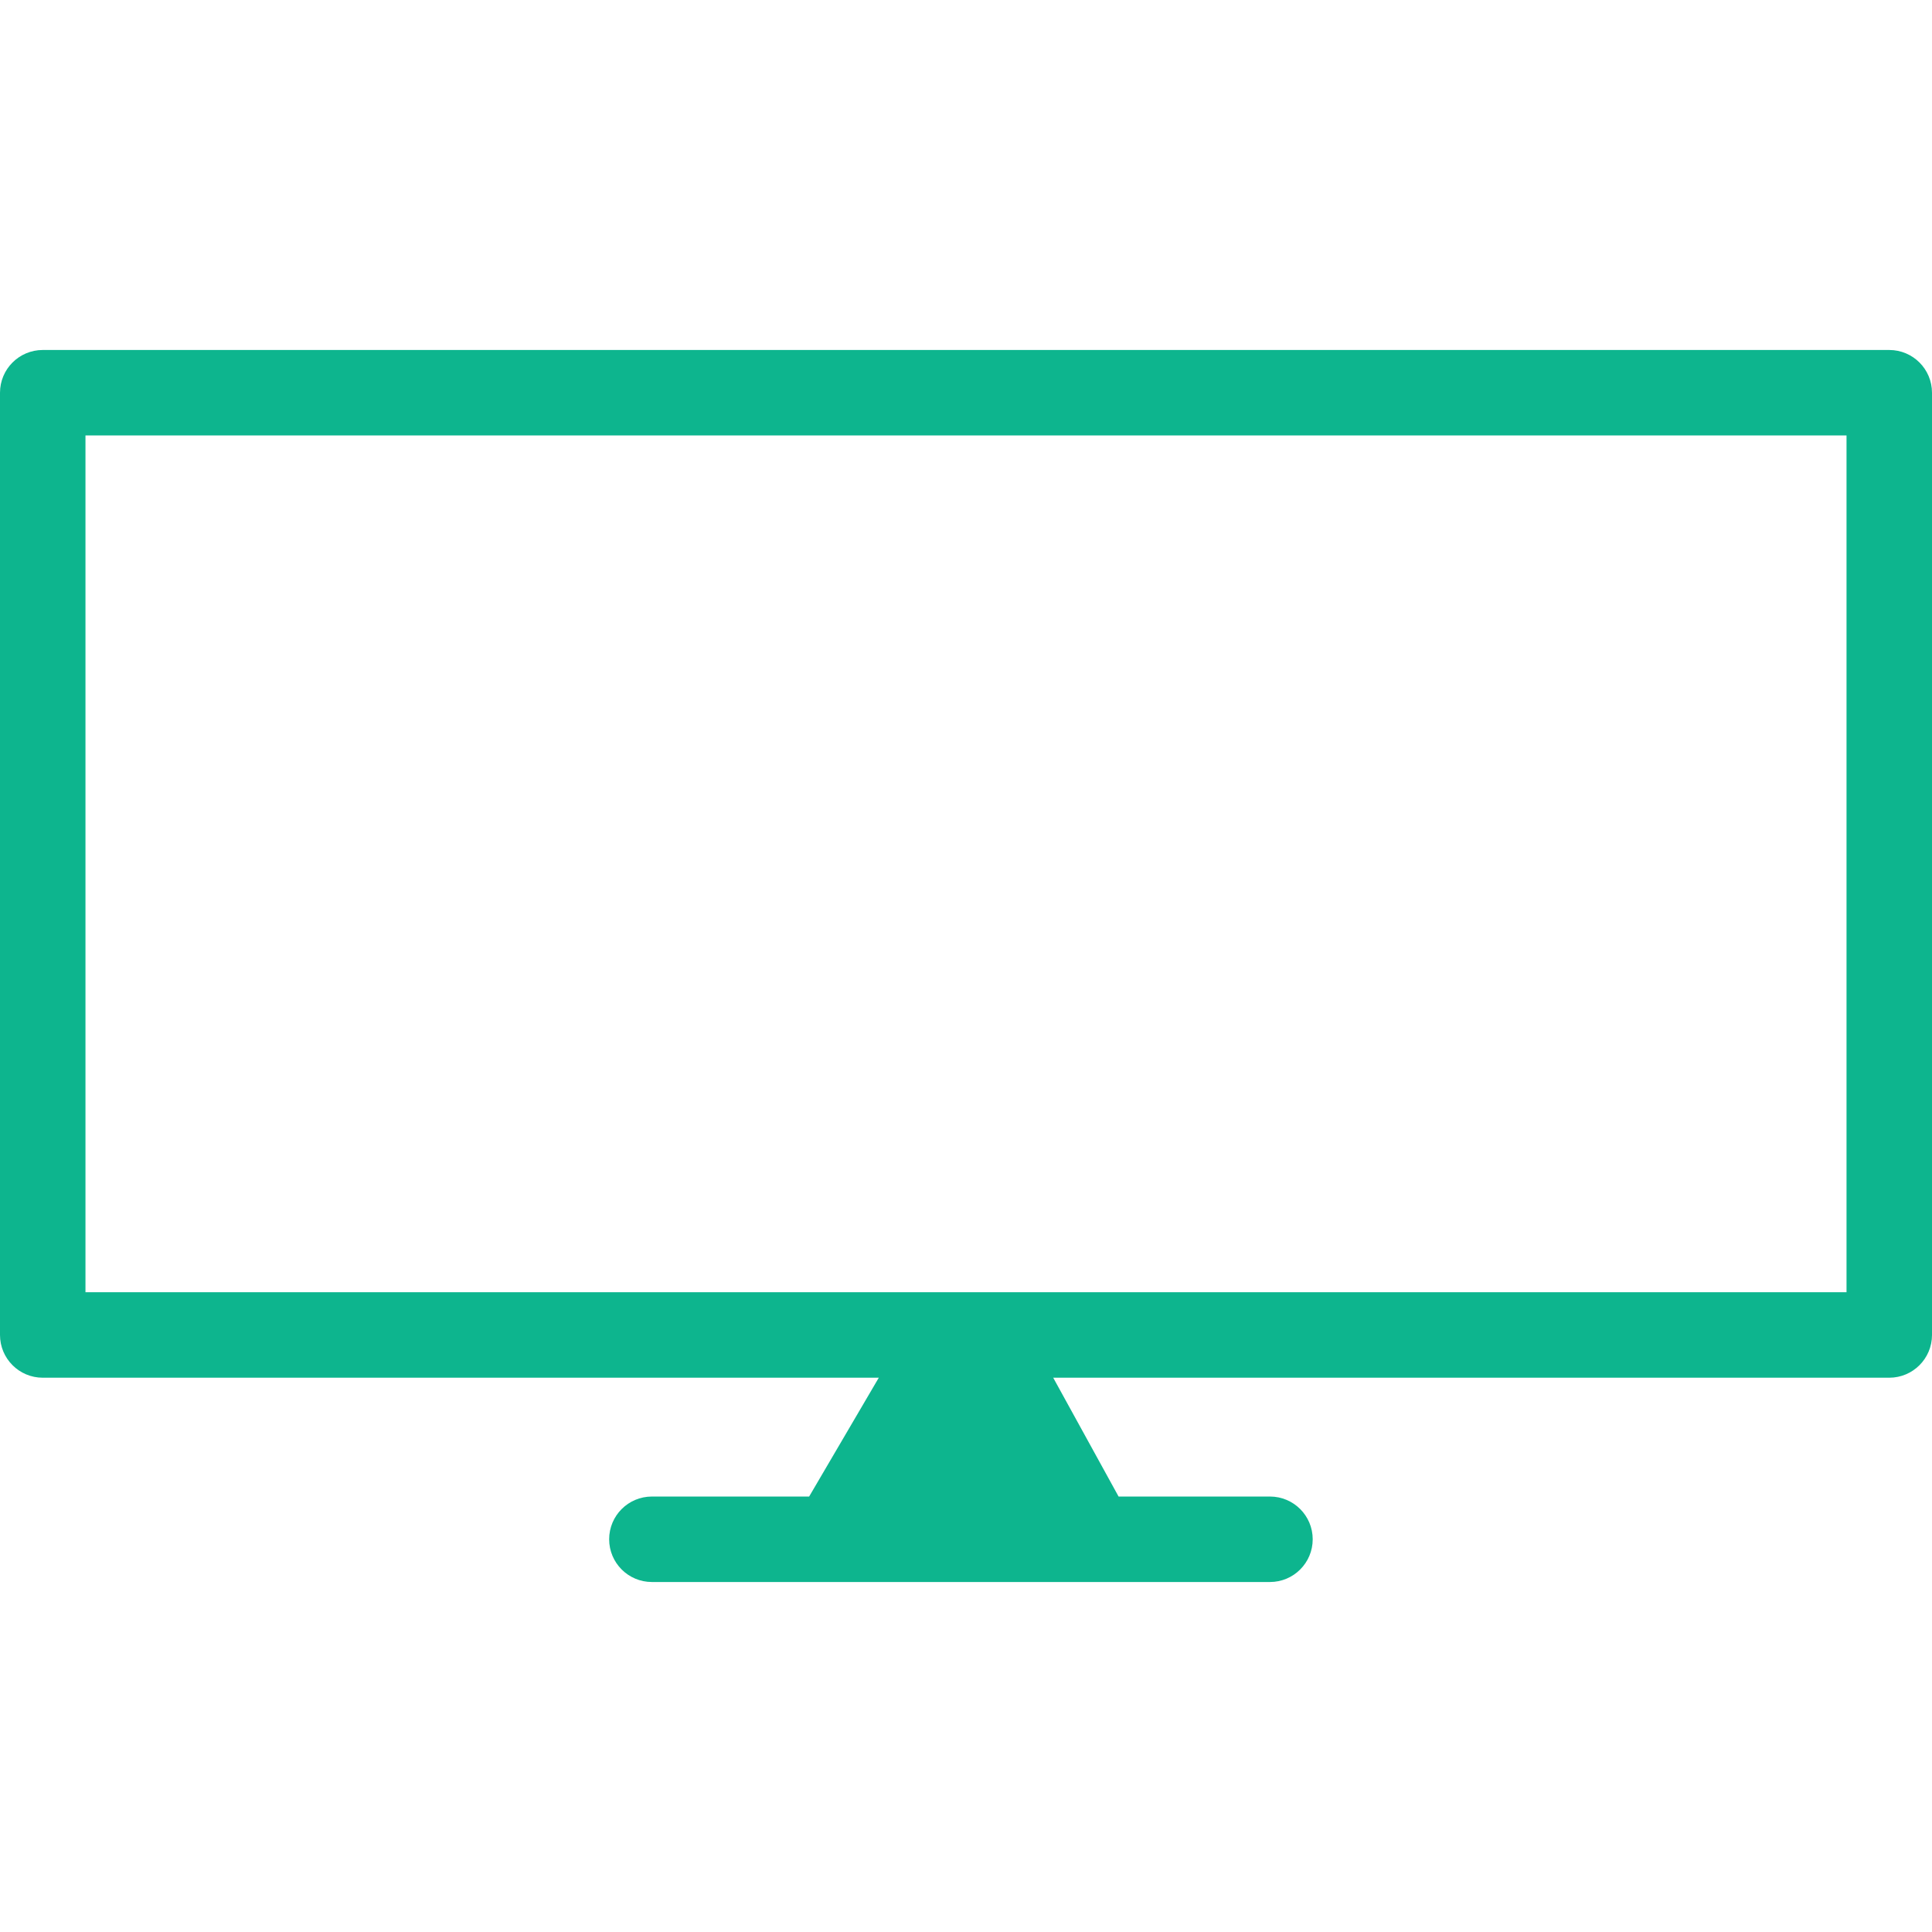 <?xml version="1.0" encoding="utf-8"?>
<!-- Generator: Adobe Illustrator 16.0.0, SVG Export Plug-In . SVG Version: 6.00 Build 0)  -->
<!DOCTYPE svg PUBLIC "-//W3C//DTD SVG 1.1//EN" "http://www.w3.org/Graphics/SVG/1.1/DTD/svg11.dtd">
<svg version="1.1" xmlns="http://www.w3.org/2000/svg" xmlns:xlink="http://www.w3.org/1999/xlink" x="0px" y="0px"
	  viewBox="0 0 230 230" enable-background="new 0 0 230 230" xml:space="preserve">
<g id="Warstwa_2" display="none">
	<rect display="inline" fill="#2D348B"  />
</g>
<g id="Warstwa_1">
	<path fill="#0DB58E" d="M224.912,41.665H5.088C2.278,41.665,0,43.943,0,46.752v112.173c0,2.81,2.278,5.088,5.088,5.088h99.53
		l-8.292,14.146h-18.72c-2.811,0-5.088,2.277-5.088,5.088c0,2.809,2.277,5.087,5.088,5.087h73.58c2.811,0,5.088-2.278,5.088-5.087
		c0-2.811-2.277-5.088-5.088-5.088h-18.021l-7.783-14.146h99.53c2.81,0,5.088-2.278,5.088-5.088V46.752
		C230,43.943,227.722,41.665,224.912,41.665z M219.824,153.838H10.175V51.84h209.649V153.838z"/>
</g>
</svg>
